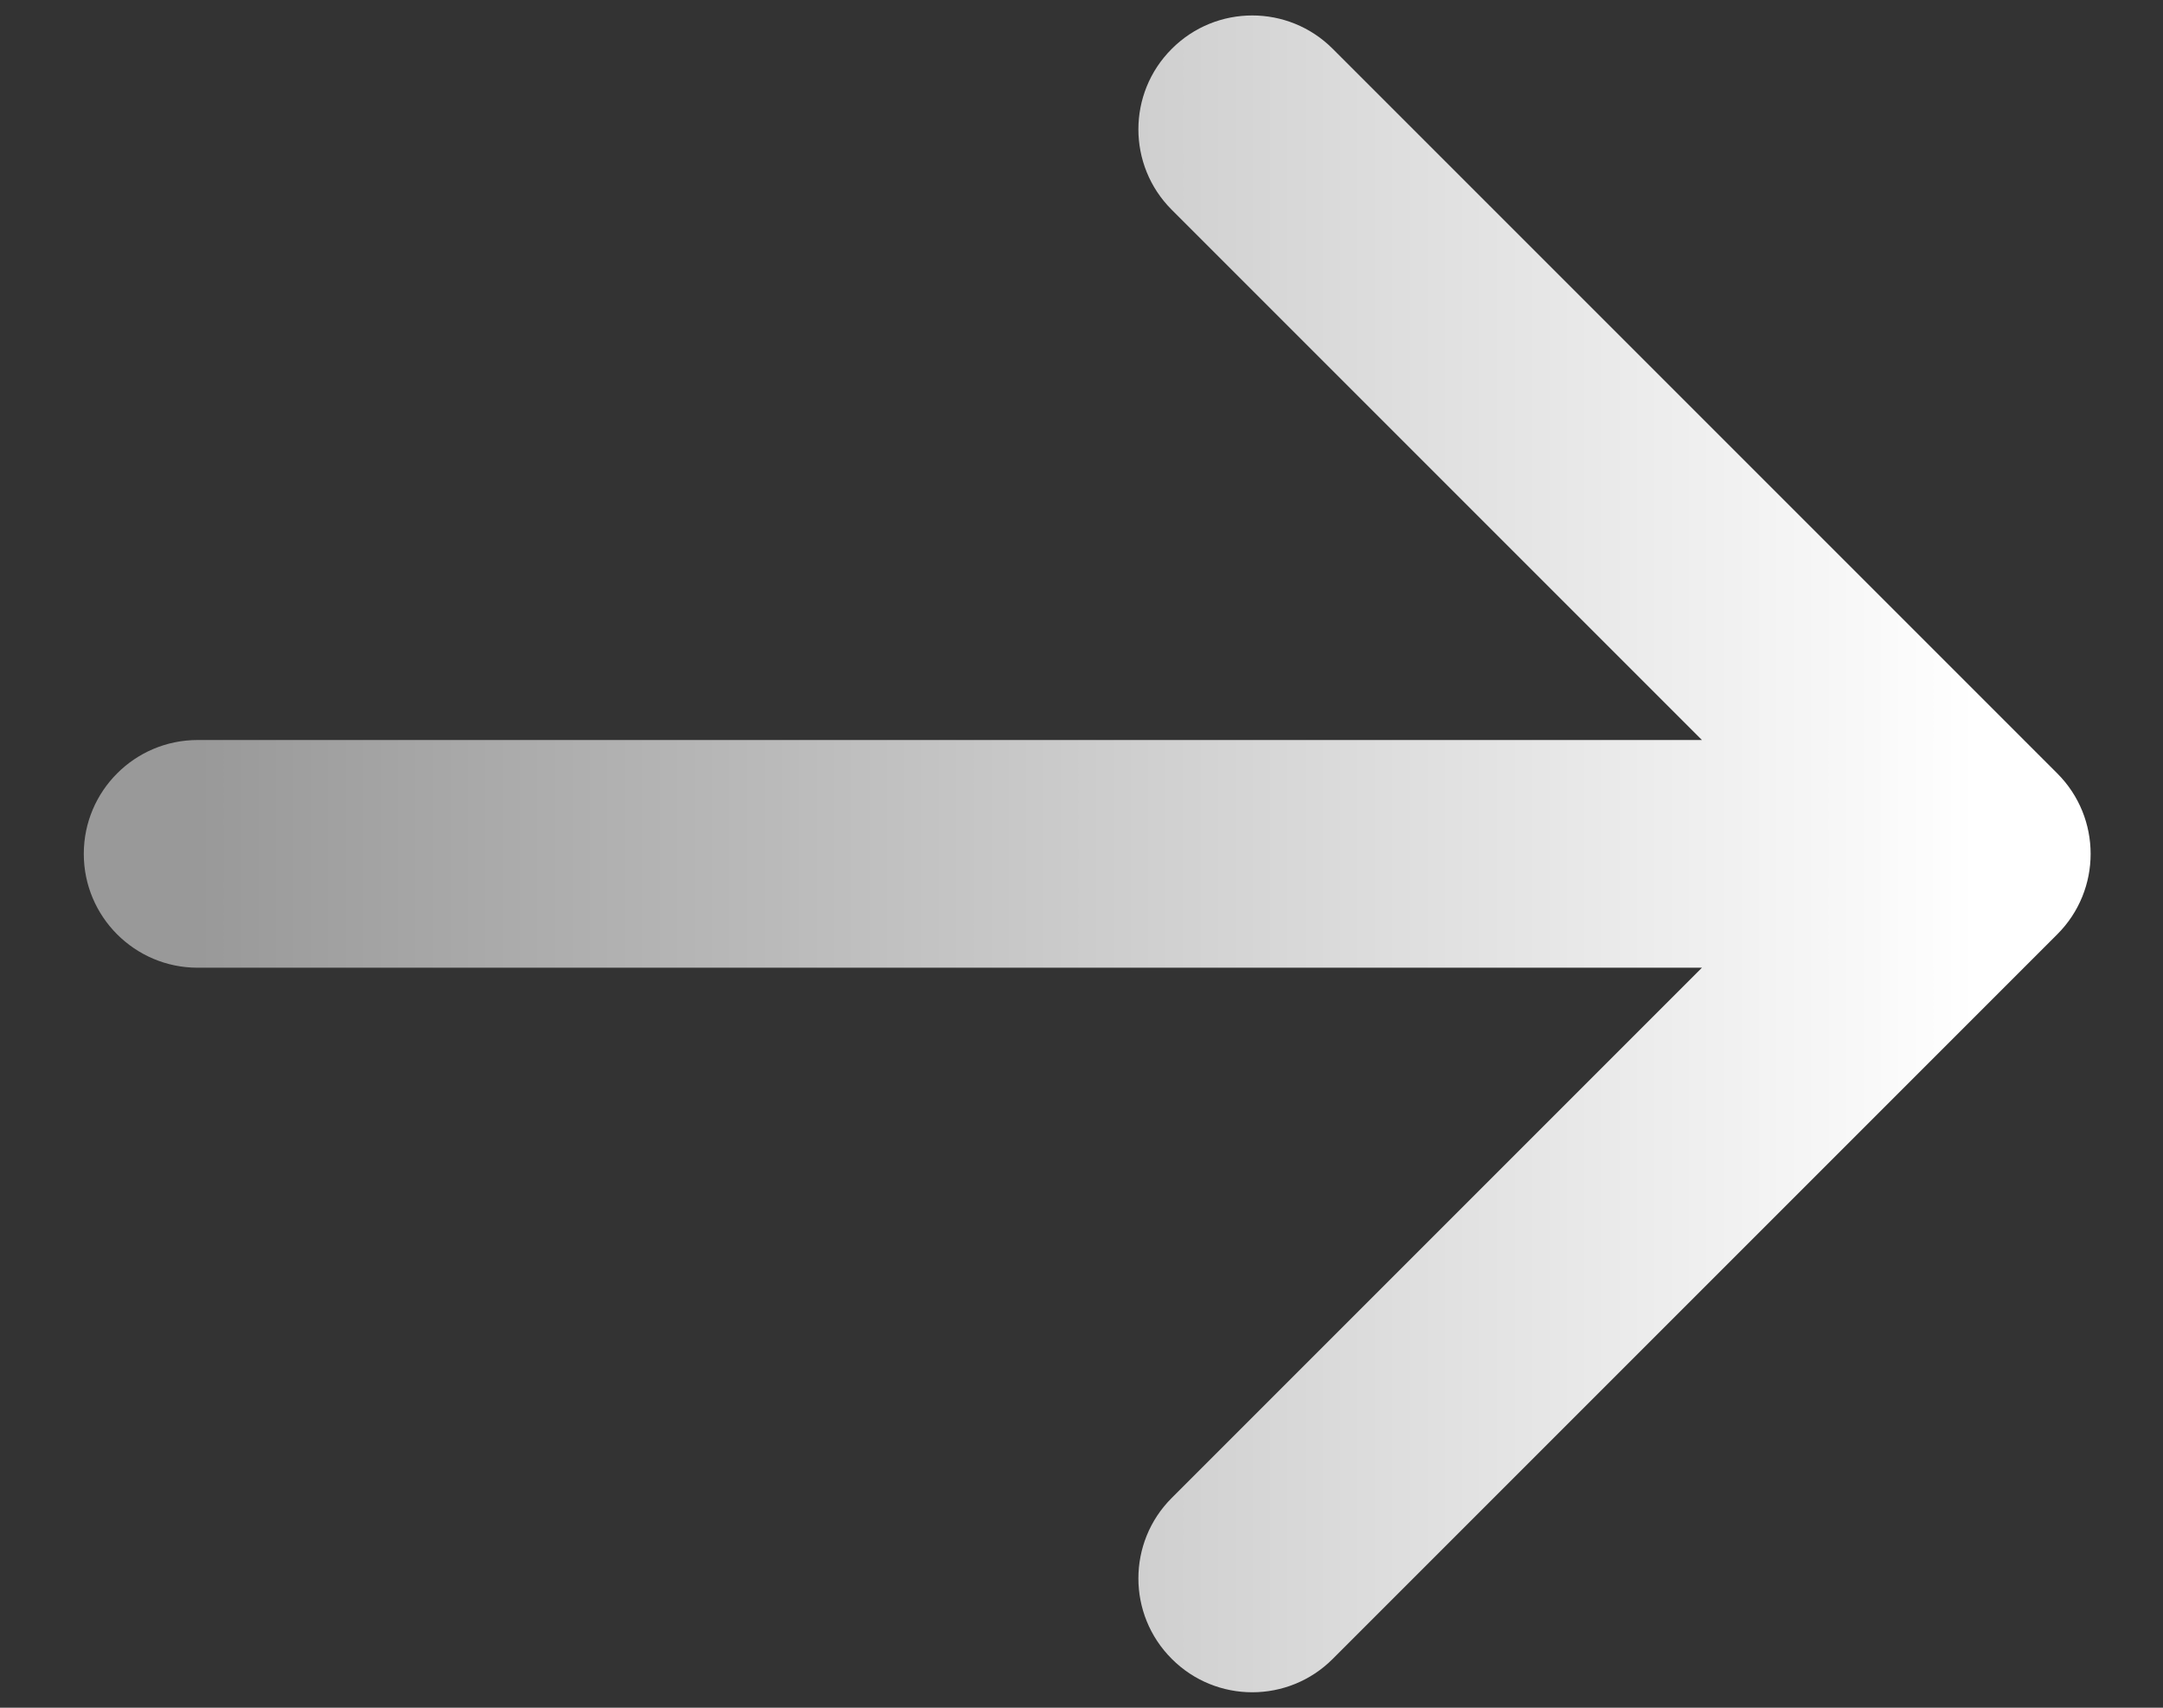<svg width="19" height="15" viewBox="0 0 19 15" fill="none" xmlns="http://www.w3.org/2000/svg">
<rect x="0" y="0" width="19" height="15" fill="#333333" stroke="none"/>
<path d="M1.736 6.5C1.184 6.5 0.736 6.948 0.736 7.5C0.736 8.052 1.184 8.5 1.736 8.5L1.736 7.5L1.736 6.5ZM18.071 8.207C18.462 7.817 18.462 7.183 18.071 6.793L11.707 0.429C11.317 0.038 10.683 0.038 10.293 0.429C9.902 0.819 9.902 1.453 10.293 1.843L15.95 7.5L10.293 13.157C9.902 13.547 9.902 14.181 10.293 14.571C10.683 14.962 11.317 14.962 11.707 14.571L18.071 8.207ZM1.736 7.5L1.736 8.5L17.364 8.5L17.364 7.5L17.364 6.5L1.736 6.5L1.736 7.5Z" fill="url(#paint0_linear_2272_1712)"/>
<defs>
<linearGradient id="paint0_linear_2272_1712" x1="1.736" y1="8" x2="17.364" y2="8" gradientUnits="userSpaceOnUse">
<stop stop-color="#999999"/>
<stop offset="1" stop-color="white"/>
</linearGradient>
</defs>
</svg>
